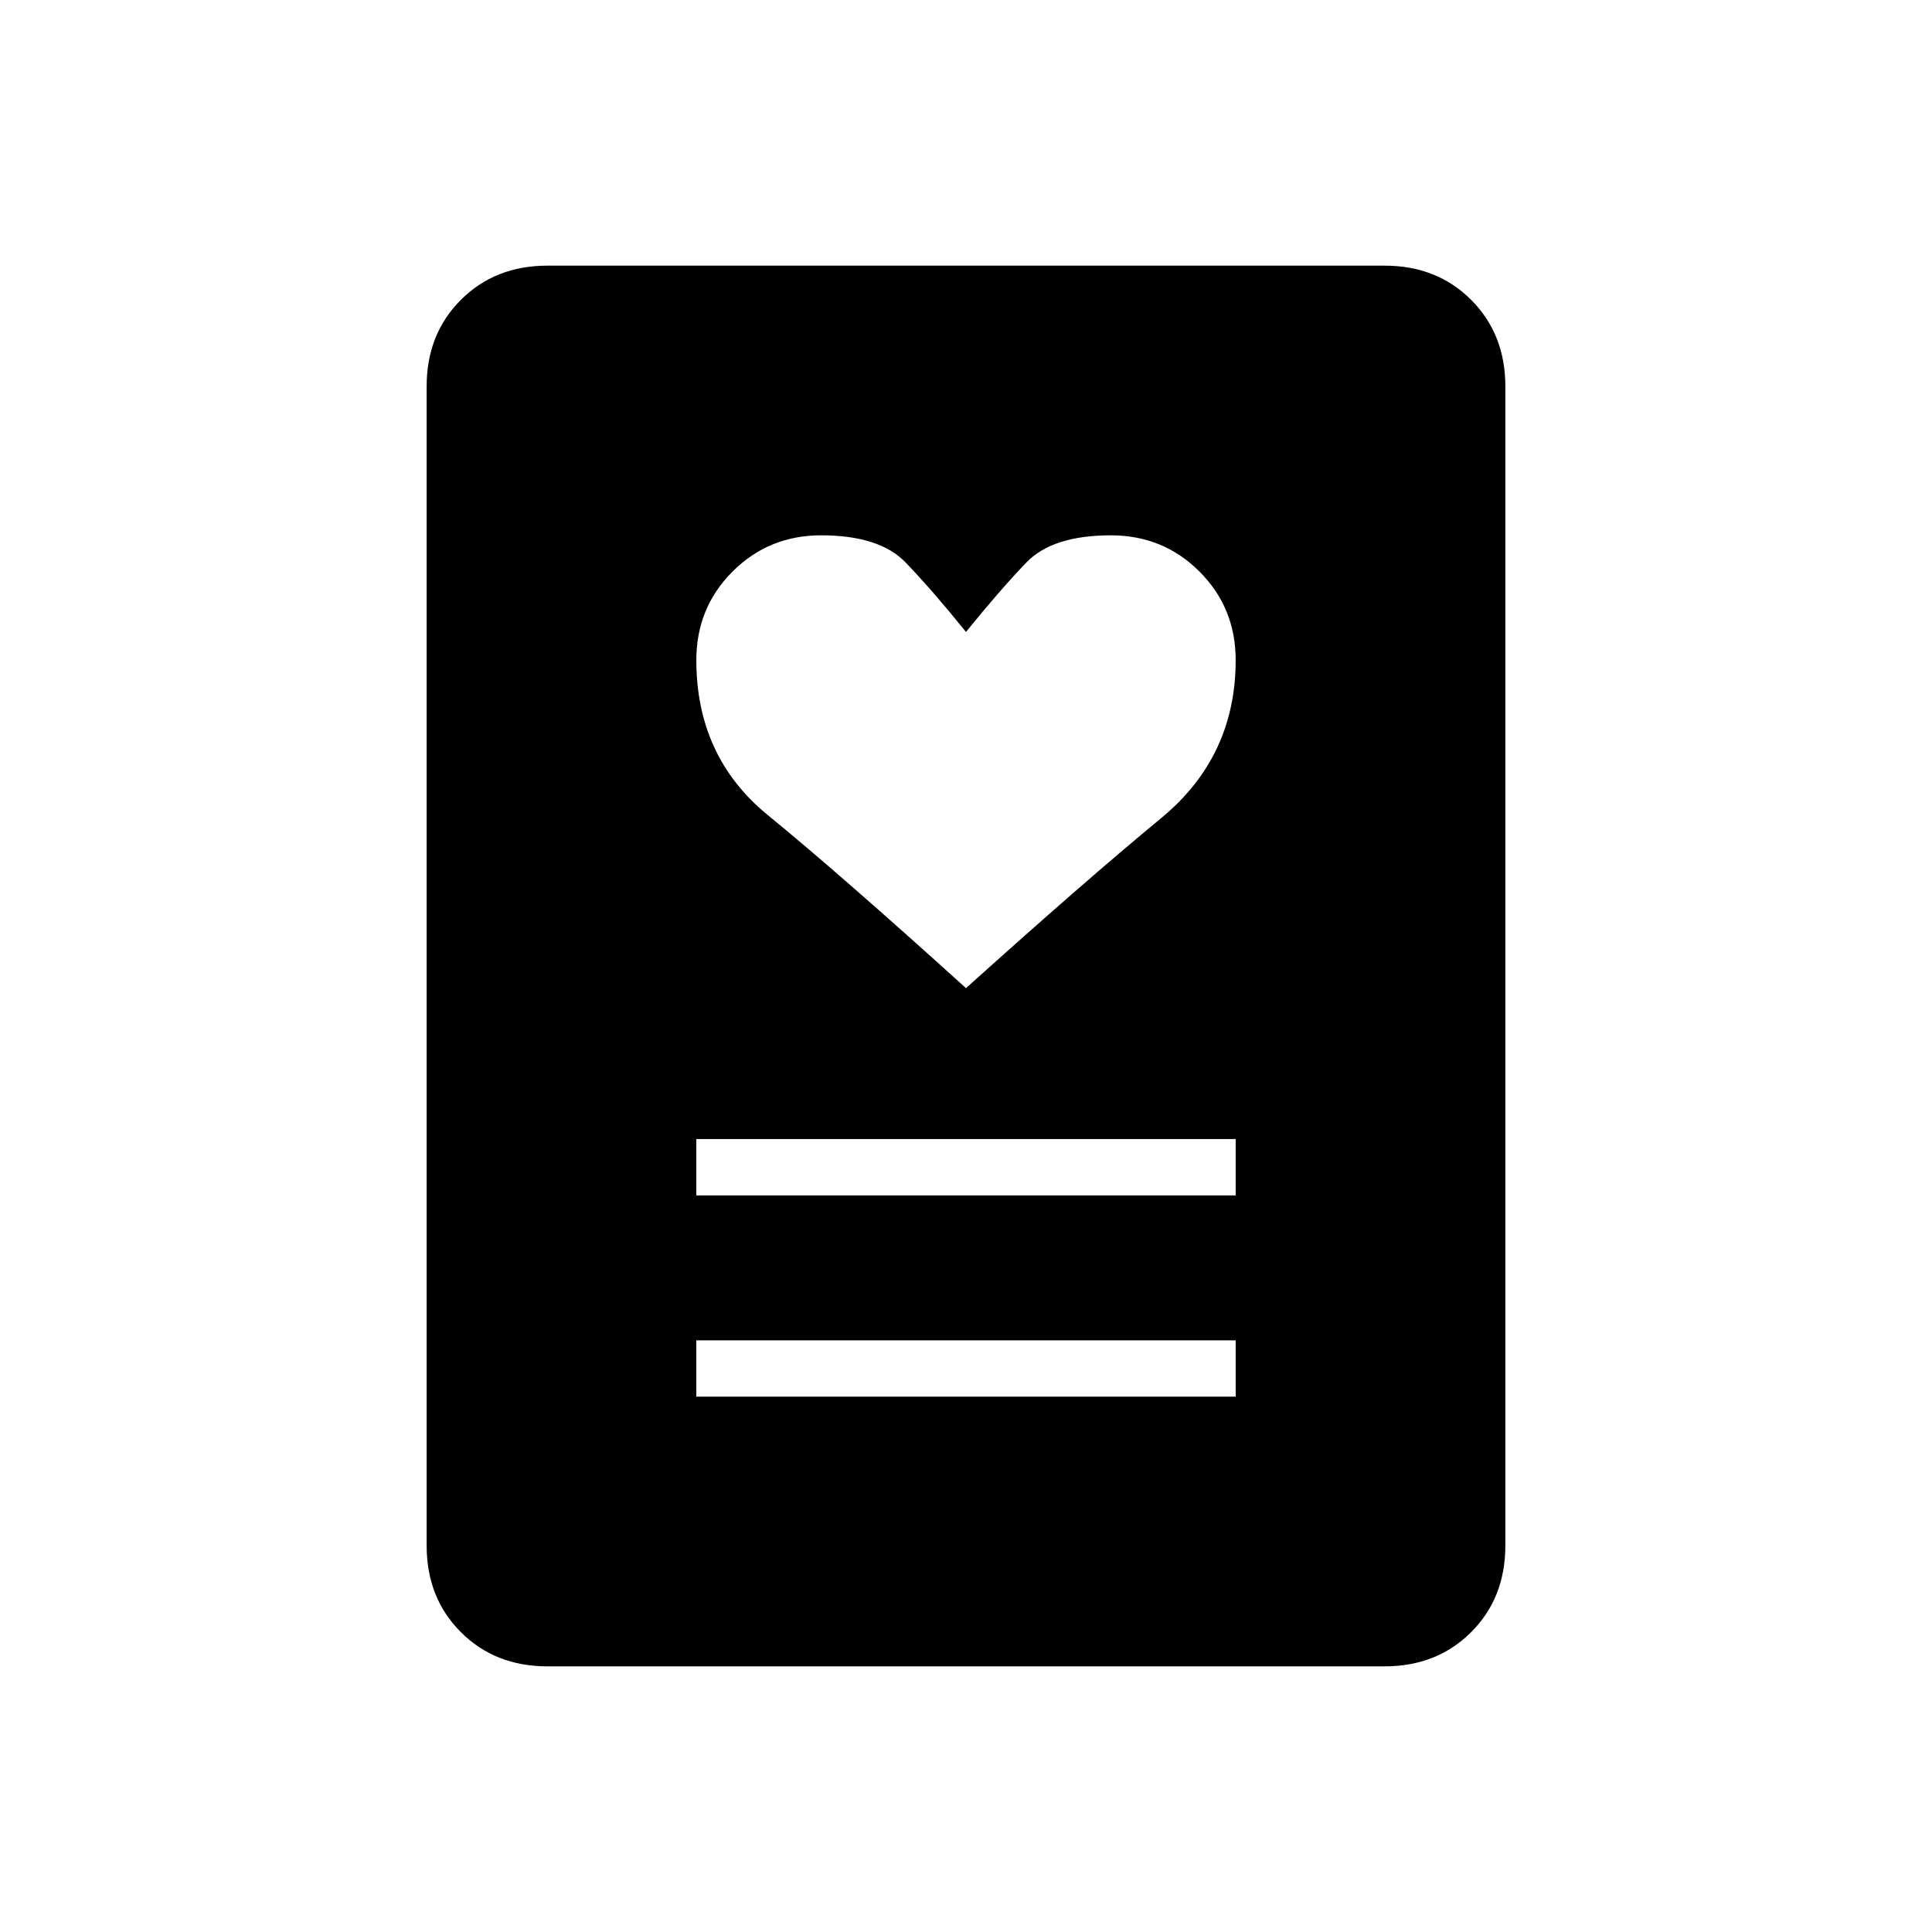 <svg xmlns="http://www.w3.org/2000/svg" height="24" viewBox="0 -960 960 960" width="24"><path d="M346-266h268v-28H346v28Zm0-100h268v-28H346v28Zm134-103q60-54 97-84.5t37-78.5q0-26-18-44t-44-18q-29 0-42 13.5T480-646q-17-21-30-34.5T408-694q-26 0-44 18t-18 44q0 48 35.5 77t98.5 86Zm208 337H272q-26 0-43-17t-17-43v-576q0-26 17-43t43-17h416q26 0 43 17t17 43v576q0 26-17 43t-43 17Z"/></svg>